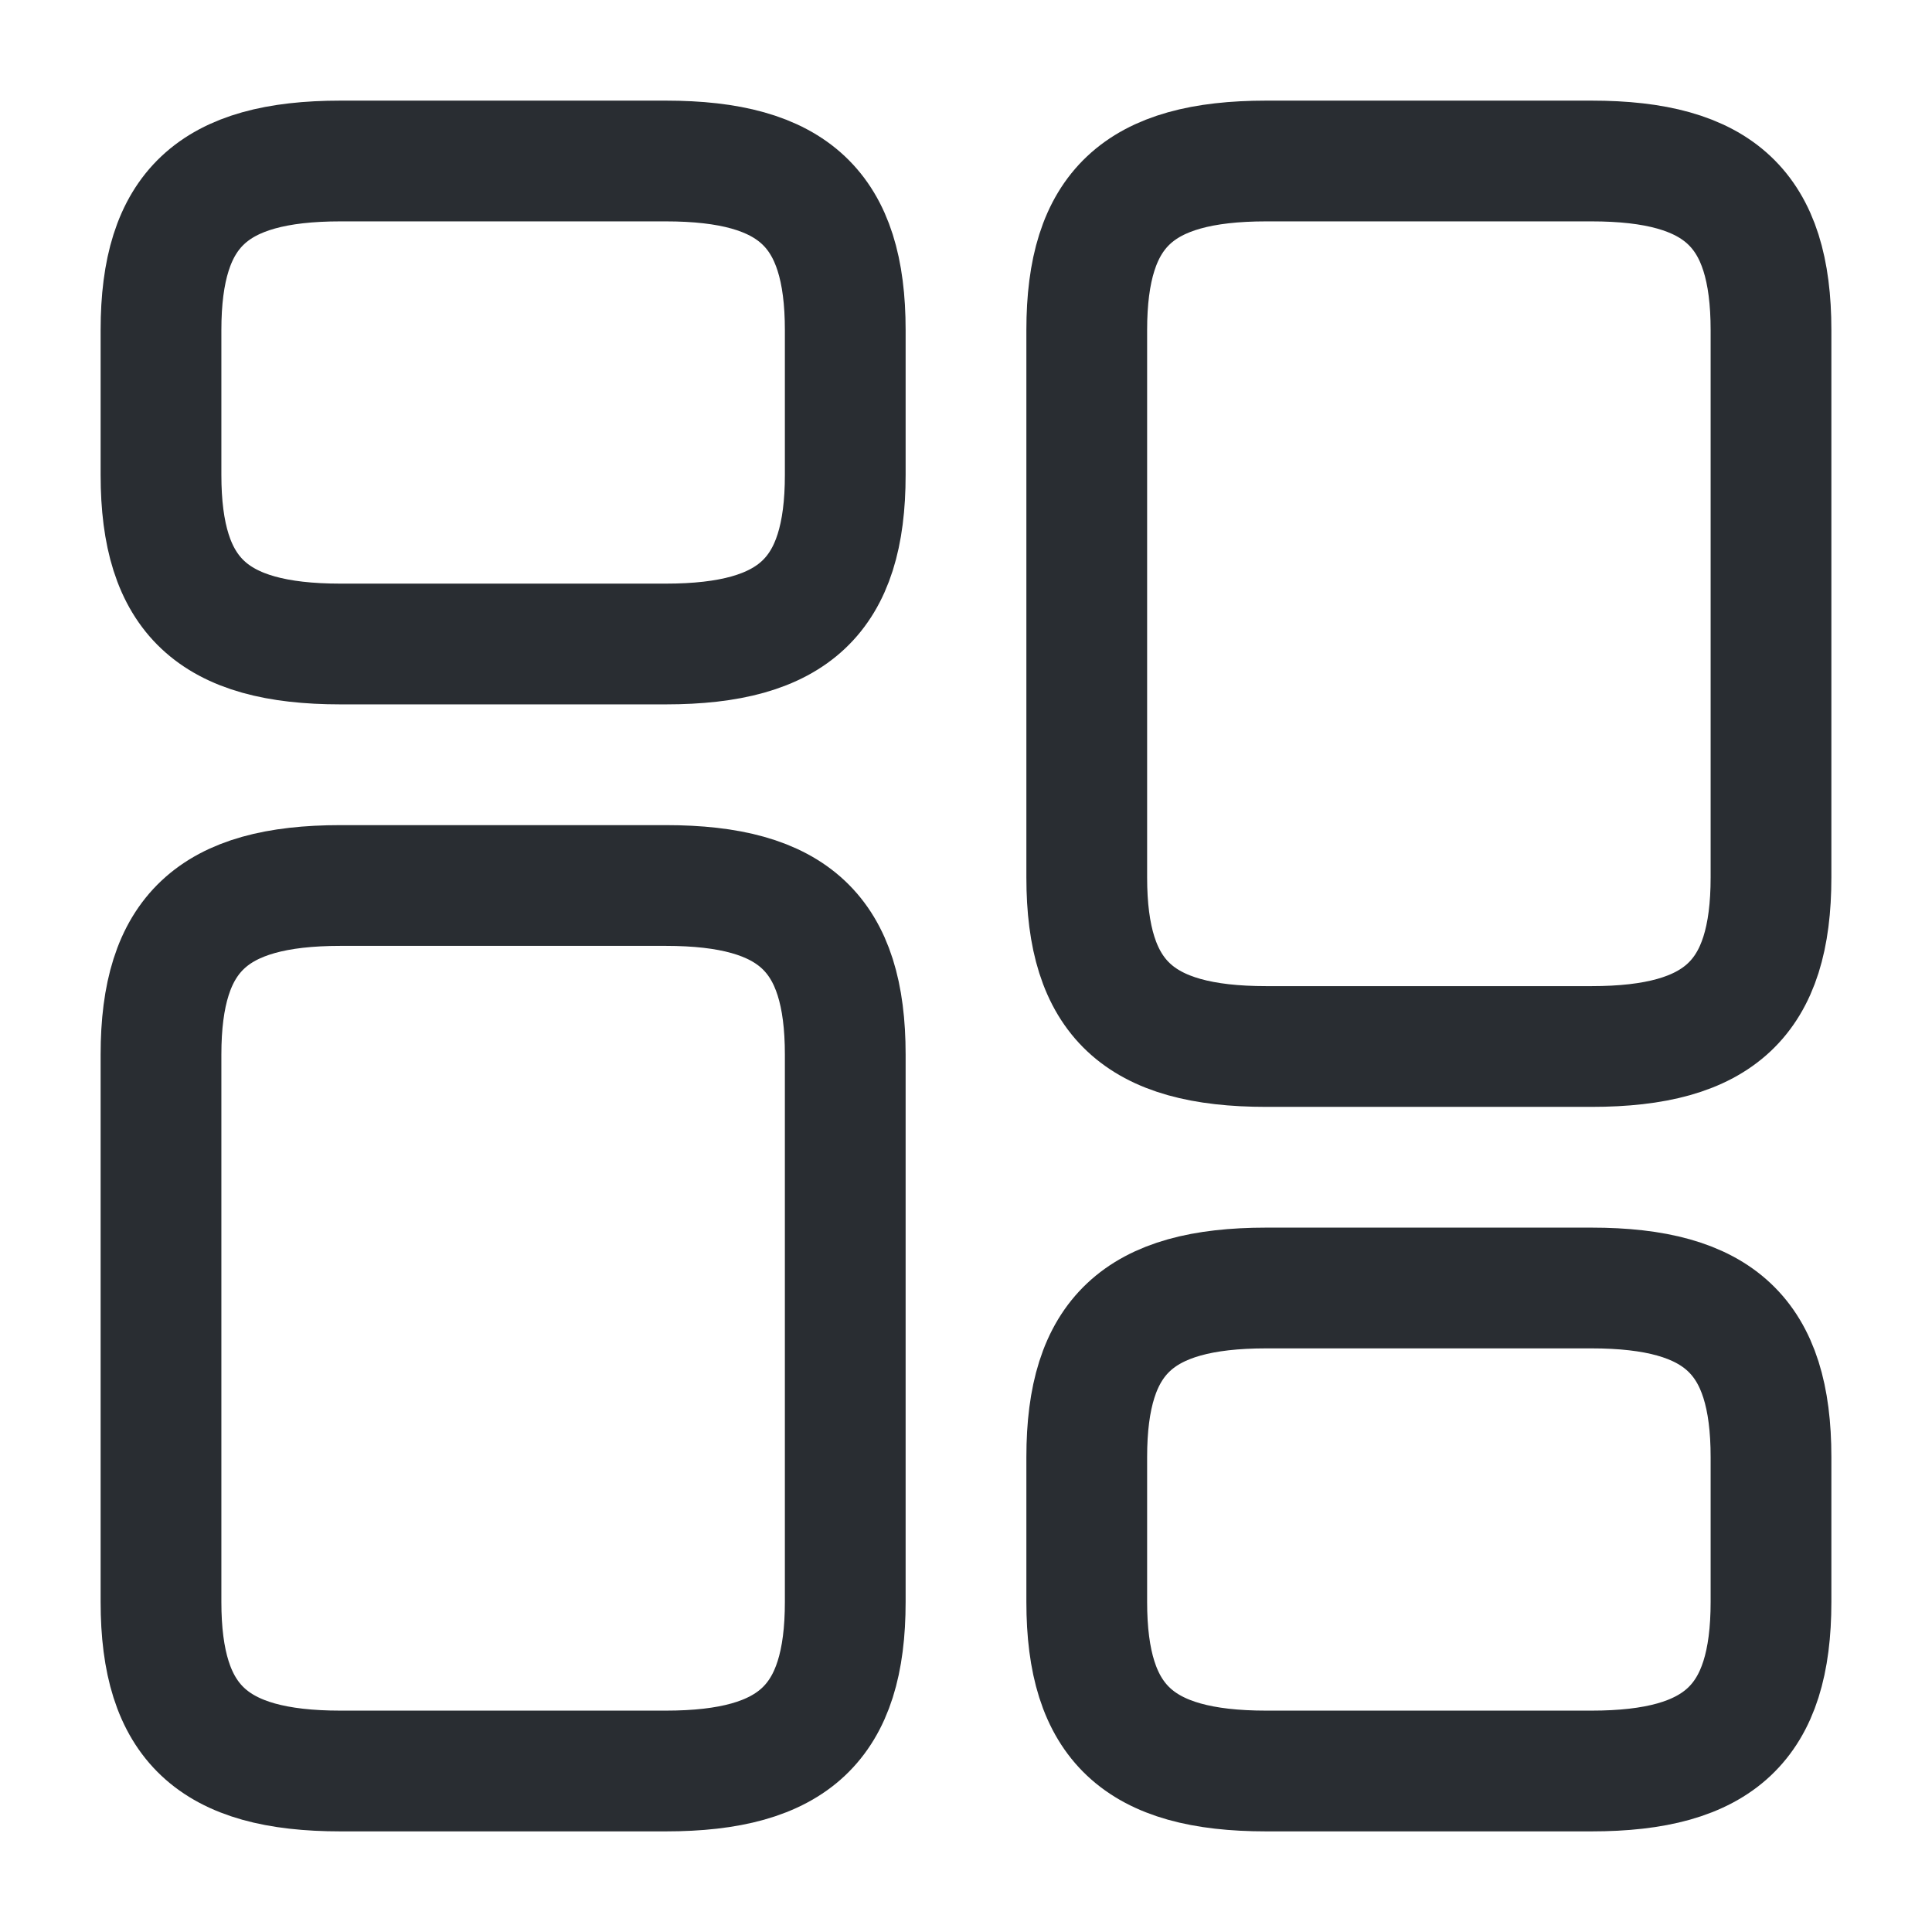 <svg xmlns="http://www.w3.org/2000/svg" width="24" height="24" viewBox="0 0 24 24">
  <g id="vuesax_linear_element-4" data-name="vuesax/linear/element-4" transform="translate(-684 -252)">
    <g id="element-4">
      <path id="Vector" d="M8.5,8.9V2.1C8.5.6,7.86,0,6.27,0H2.23C.64,0,0,.6,0,2.1V8.9C0,10.4.64,11,2.23,11H6.27C7.86,11,8.5,10.4,8.5,8.9Z" transform="translate(697.5 254)" fill="none" stroke="#292d32" stroke-linecap="round" stroke-linejoin="round" stroke-width="1.5"/>
      <path id="Vector-2" data-name="Vector" d="M8.5,3.9V2.1C8.5.6,7.86,0,6.27,0H2.23C.64,0,0,.6,0,2.1V3.9C0,5.4.64,6,2.23,6H6.27C7.86,6,8.5,5.4,8.5,3.9Z" transform="translate(697.5 268)" fill="none" stroke="#292d32" stroke-linecap="round" stroke-linejoin="round" stroke-width="1.5"/>
      <path id="Vector-3" data-name="Vector" d="M8.5,2.1V8.9c0,1.5-.64,2.1-2.23,2.1H2.23C.64,11,0,10.4,0,8.9V2.1C0,.6.64,0,2.23,0H6.27C7.86,0,8.5.6,8.5,2.1Z" transform="translate(686 263)" fill="none" stroke="#292d32" stroke-linecap="round" stroke-linejoin="round" stroke-width="1.5"/>
      <path id="Vector-4" data-name="Vector" d="M8.5,2.1V3.9C8.5,5.4,7.86,6,6.27,6H2.23C.64,6,0,5.4,0,3.9V2.1C0,.6.64,0,2.23,0H6.27C7.86,0,8.5.6,8.5,2.1Z" transform="translate(686 254)" fill="none" stroke="#292d32" stroke-linecap="round" stroke-linejoin="round" stroke-width="1.5"/>
      <path id="Vector-5" data-name="Vector" d="M0,0H24V24H0Z" transform="translate(684 252)" fill="none" opacity="0"/>
    </g>
  </g>
</svg>
